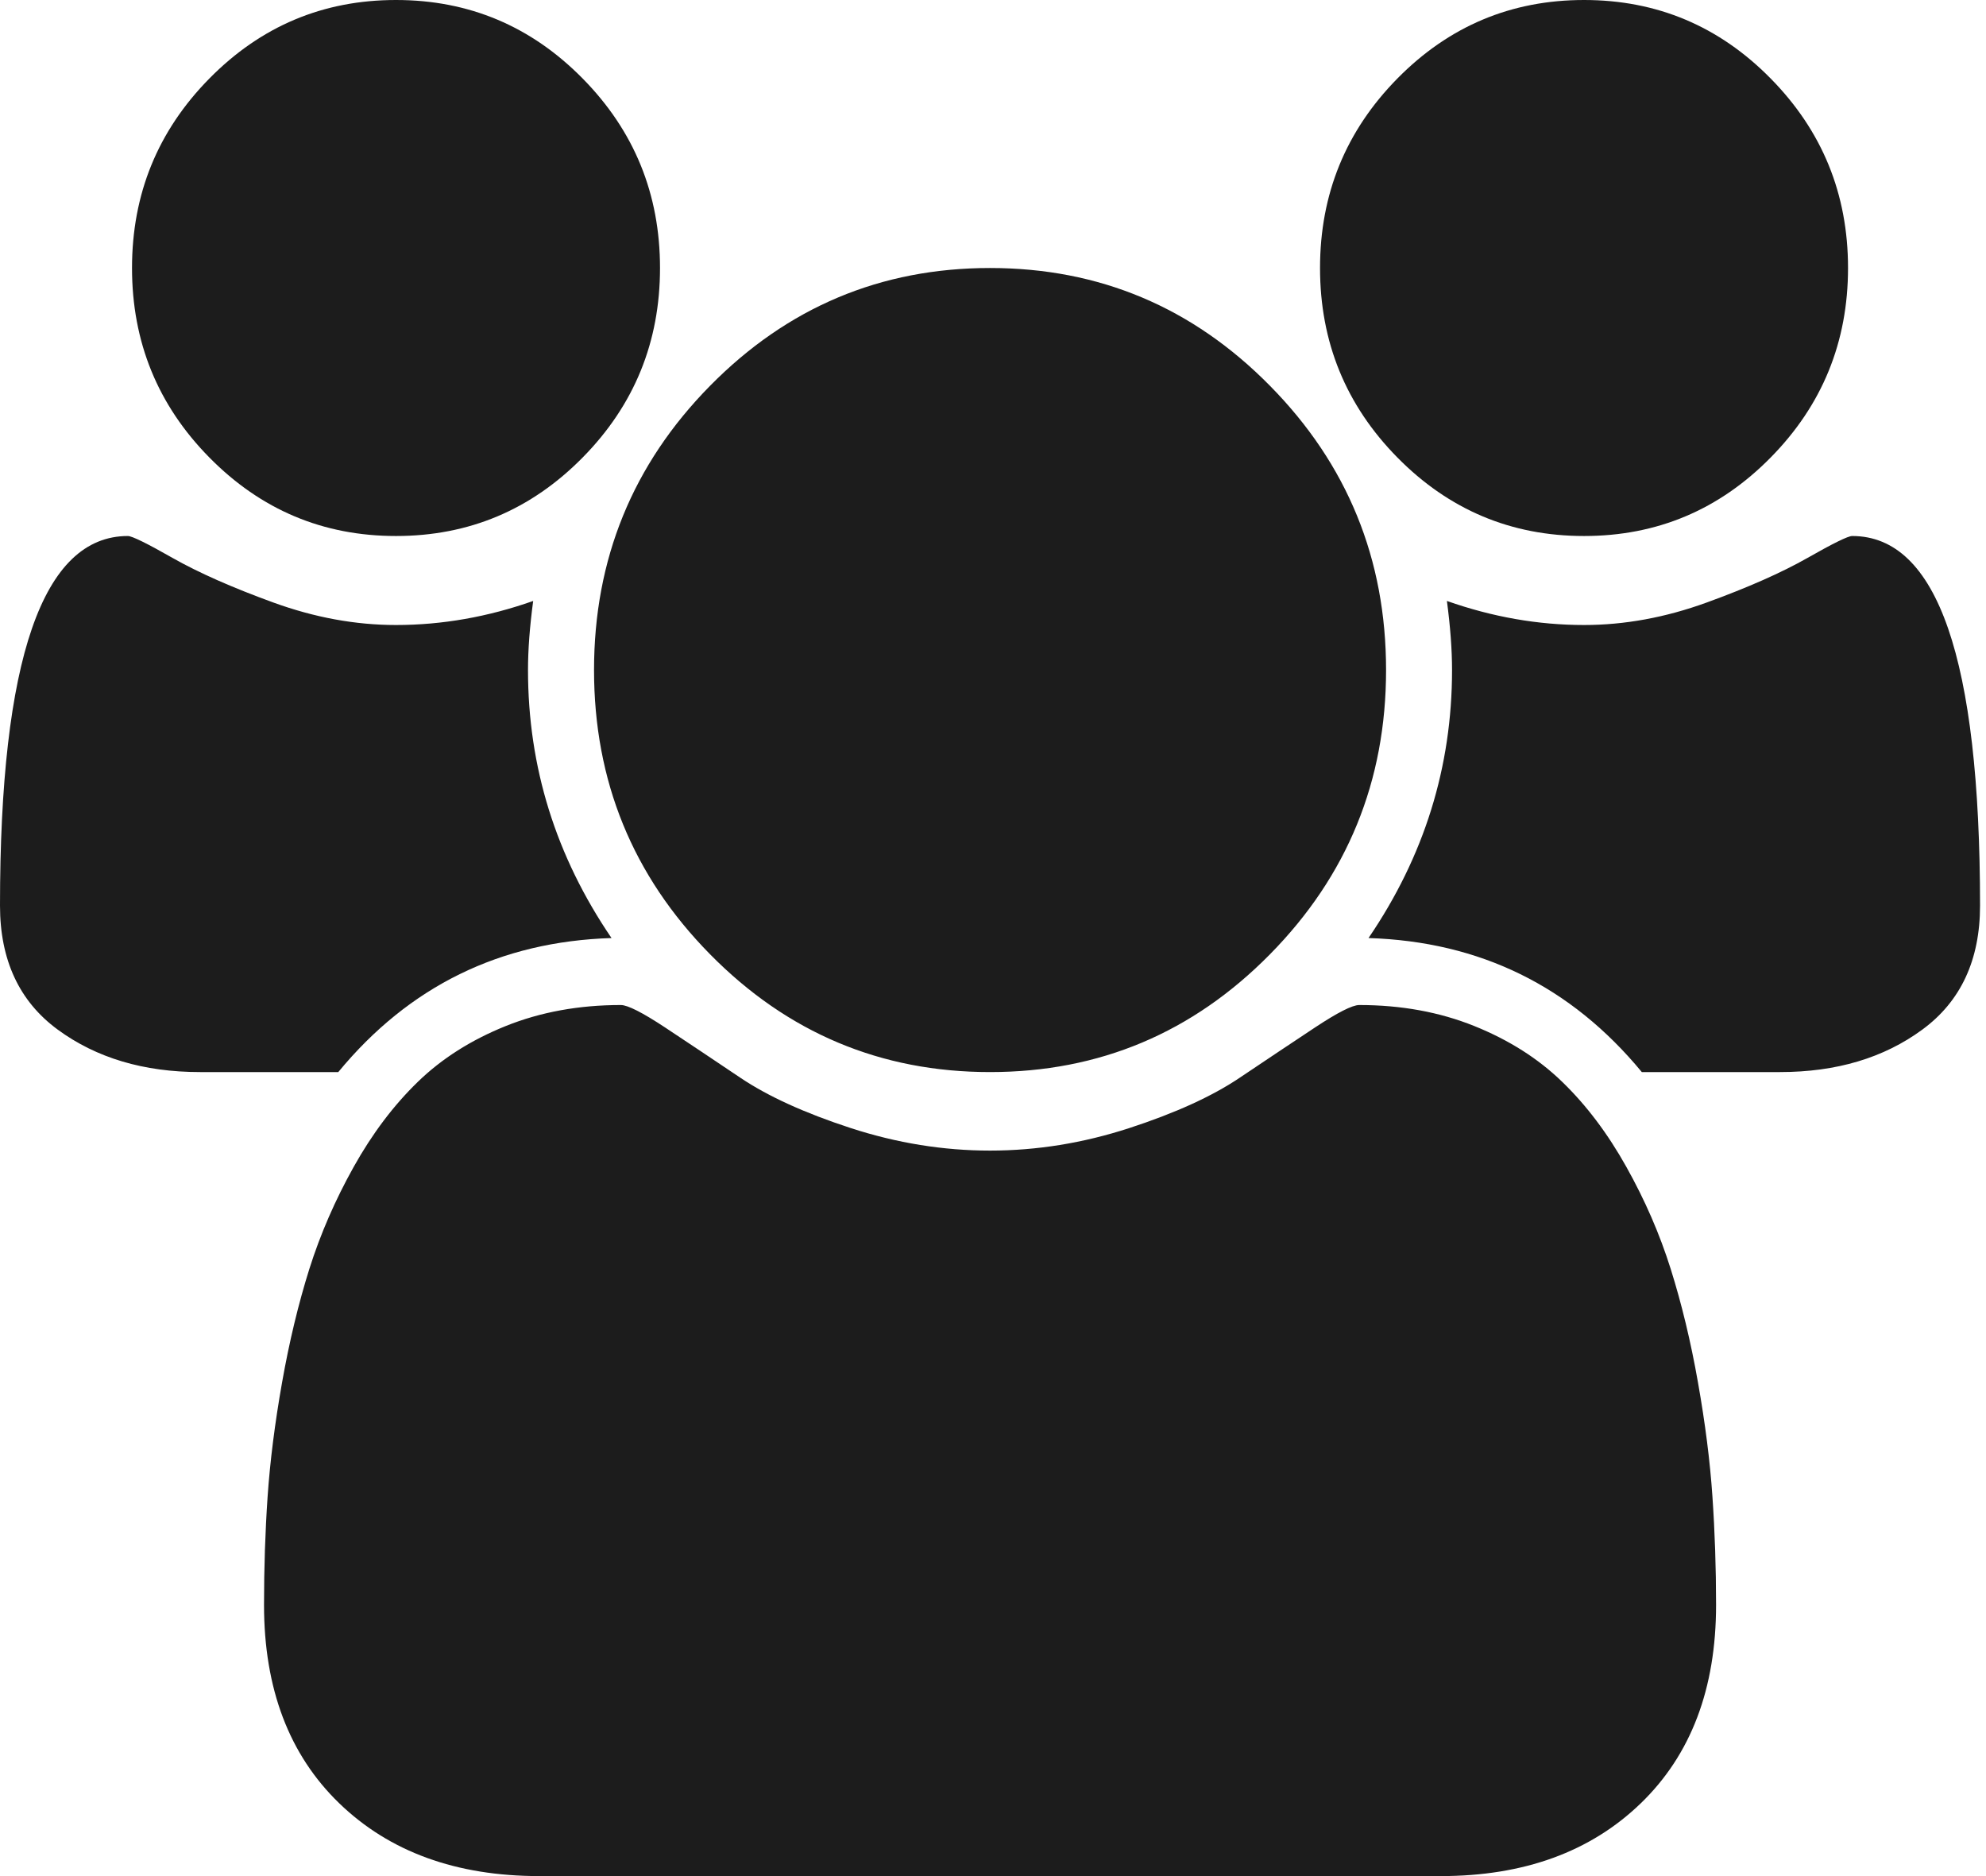 <svg width="36" height="34" viewBox="0 0 36 34" fill="none" xmlns="http://www.w3.org/2000/svg">
<path d="M11.085 17C9.067 17.063 7.415 17.873 6.132 19.429H3.627C2.605 19.429 1.745 19.172 1.047 18.66C0.349 18.148 0 17.398 0 16.412C0 11.947 0.773 9.714 2.318 9.714C2.393 9.714 2.664 9.847 3.131 10.113C3.599 10.378 4.206 10.647 4.954 10.919C5.702 11.191 6.443 11.327 7.178 11.327C8.013 11.327 8.842 11.181 9.665 10.891C9.602 11.359 9.571 11.776 9.571 12.143C9.571 13.901 10.076 15.52 11.085 17ZM31.107 29.086C31.107 30.604 30.652 31.802 29.742 32.681C28.832 33.56 27.623 34 26.115 34H9.777C8.269 34 7.06 33.56 6.15 32.681C5.241 31.802 4.786 30.604 4.786 29.086C4.786 28.416 4.807 27.761 4.851 27.122C4.895 26.483 4.982 25.794 5.113 25.054C5.244 24.314 5.409 23.628 5.608 22.995C5.808 22.363 6.076 21.747 6.412 21.146C6.748 20.545 7.135 20.032 7.571 19.609C8.007 19.185 8.54 18.847 9.169 18.594C9.799 18.341 10.493 18.214 11.254 18.214C11.378 18.214 11.646 18.35 12.058 18.622C12.469 18.894 12.924 19.198 13.422 19.533C13.921 19.868 14.588 20.172 15.422 20.444C16.258 20.716 17.099 20.852 17.946 20.852C18.794 20.852 19.635 20.716 20.47 20.444C21.305 20.172 21.972 19.868 22.47 19.533C22.969 19.198 23.424 18.894 23.835 18.622C24.246 18.35 24.514 18.214 24.639 18.214C25.399 18.214 26.094 18.341 26.723 18.594C27.352 18.847 27.885 19.185 28.321 19.609C28.758 20.032 29.144 20.545 29.48 21.146C29.817 21.747 30.085 22.363 30.284 22.995C30.483 23.628 30.649 24.314 30.779 25.054C30.91 25.794 30.998 26.483 31.041 27.122C31.085 27.761 31.107 28.416 31.107 29.086ZM11.964 4.857C11.964 6.198 11.497 7.343 10.562 8.291C9.627 9.24 8.499 9.714 7.178 9.714C5.857 9.714 4.73 9.24 3.795 8.291C2.86 7.343 2.393 6.198 2.393 4.857C2.393 3.516 2.86 2.372 3.795 1.423C4.73 0.474 5.857 0 7.178 0C8.499 0 9.627 0.474 10.562 1.423C11.497 2.372 11.964 3.516 11.964 4.857ZM25.125 12.143C25.125 14.154 24.424 15.871 23.021 17.294C21.619 18.717 19.928 19.429 17.946 19.429C15.965 19.429 14.273 18.717 12.871 17.294C11.469 15.871 10.768 14.154 10.768 12.143C10.768 10.132 11.469 8.415 12.871 6.992C14.273 5.569 15.965 4.857 17.946 4.857C19.928 4.857 21.619 5.569 23.021 6.992C24.424 8.415 25.125 10.132 25.125 12.143ZM35.892 16.412C35.892 17.398 35.543 18.148 34.845 18.66C34.148 19.172 33.288 19.429 32.266 19.429H29.761C28.477 17.873 26.826 17.063 24.807 17C25.816 15.52 26.321 13.901 26.321 12.143C26.321 11.776 26.29 11.359 26.228 10.891C27.05 11.181 27.879 11.327 28.714 11.327C29.449 11.327 30.191 11.191 30.938 10.919C31.686 10.647 32.294 10.378 32.761 10.113C33.228 9.847 33.499 9.714 33.574 9.714C35.12 9.714 35.892 11.947 35.892 16.412ZM33.499 4.857C33.499 6.198 33.032 7.343 32.097 8.291C31.163 9.24 30.035 9.714 28.714 9.714C27.393 9.714 26.265 9.24 25.33 8.291C24.396 7.343 23.928 6.198 23.928 4.857C23.928 3.516 24.396 2.372 25.33 1.423C26.265 0.474 27.393 0 28.714 0C30.035 0 31.163 0.474 32.097 1.423C33.032 2.372 33.499 3.516 33.499 4.857Z" fill="#1C1C1C"/>
</svg>
